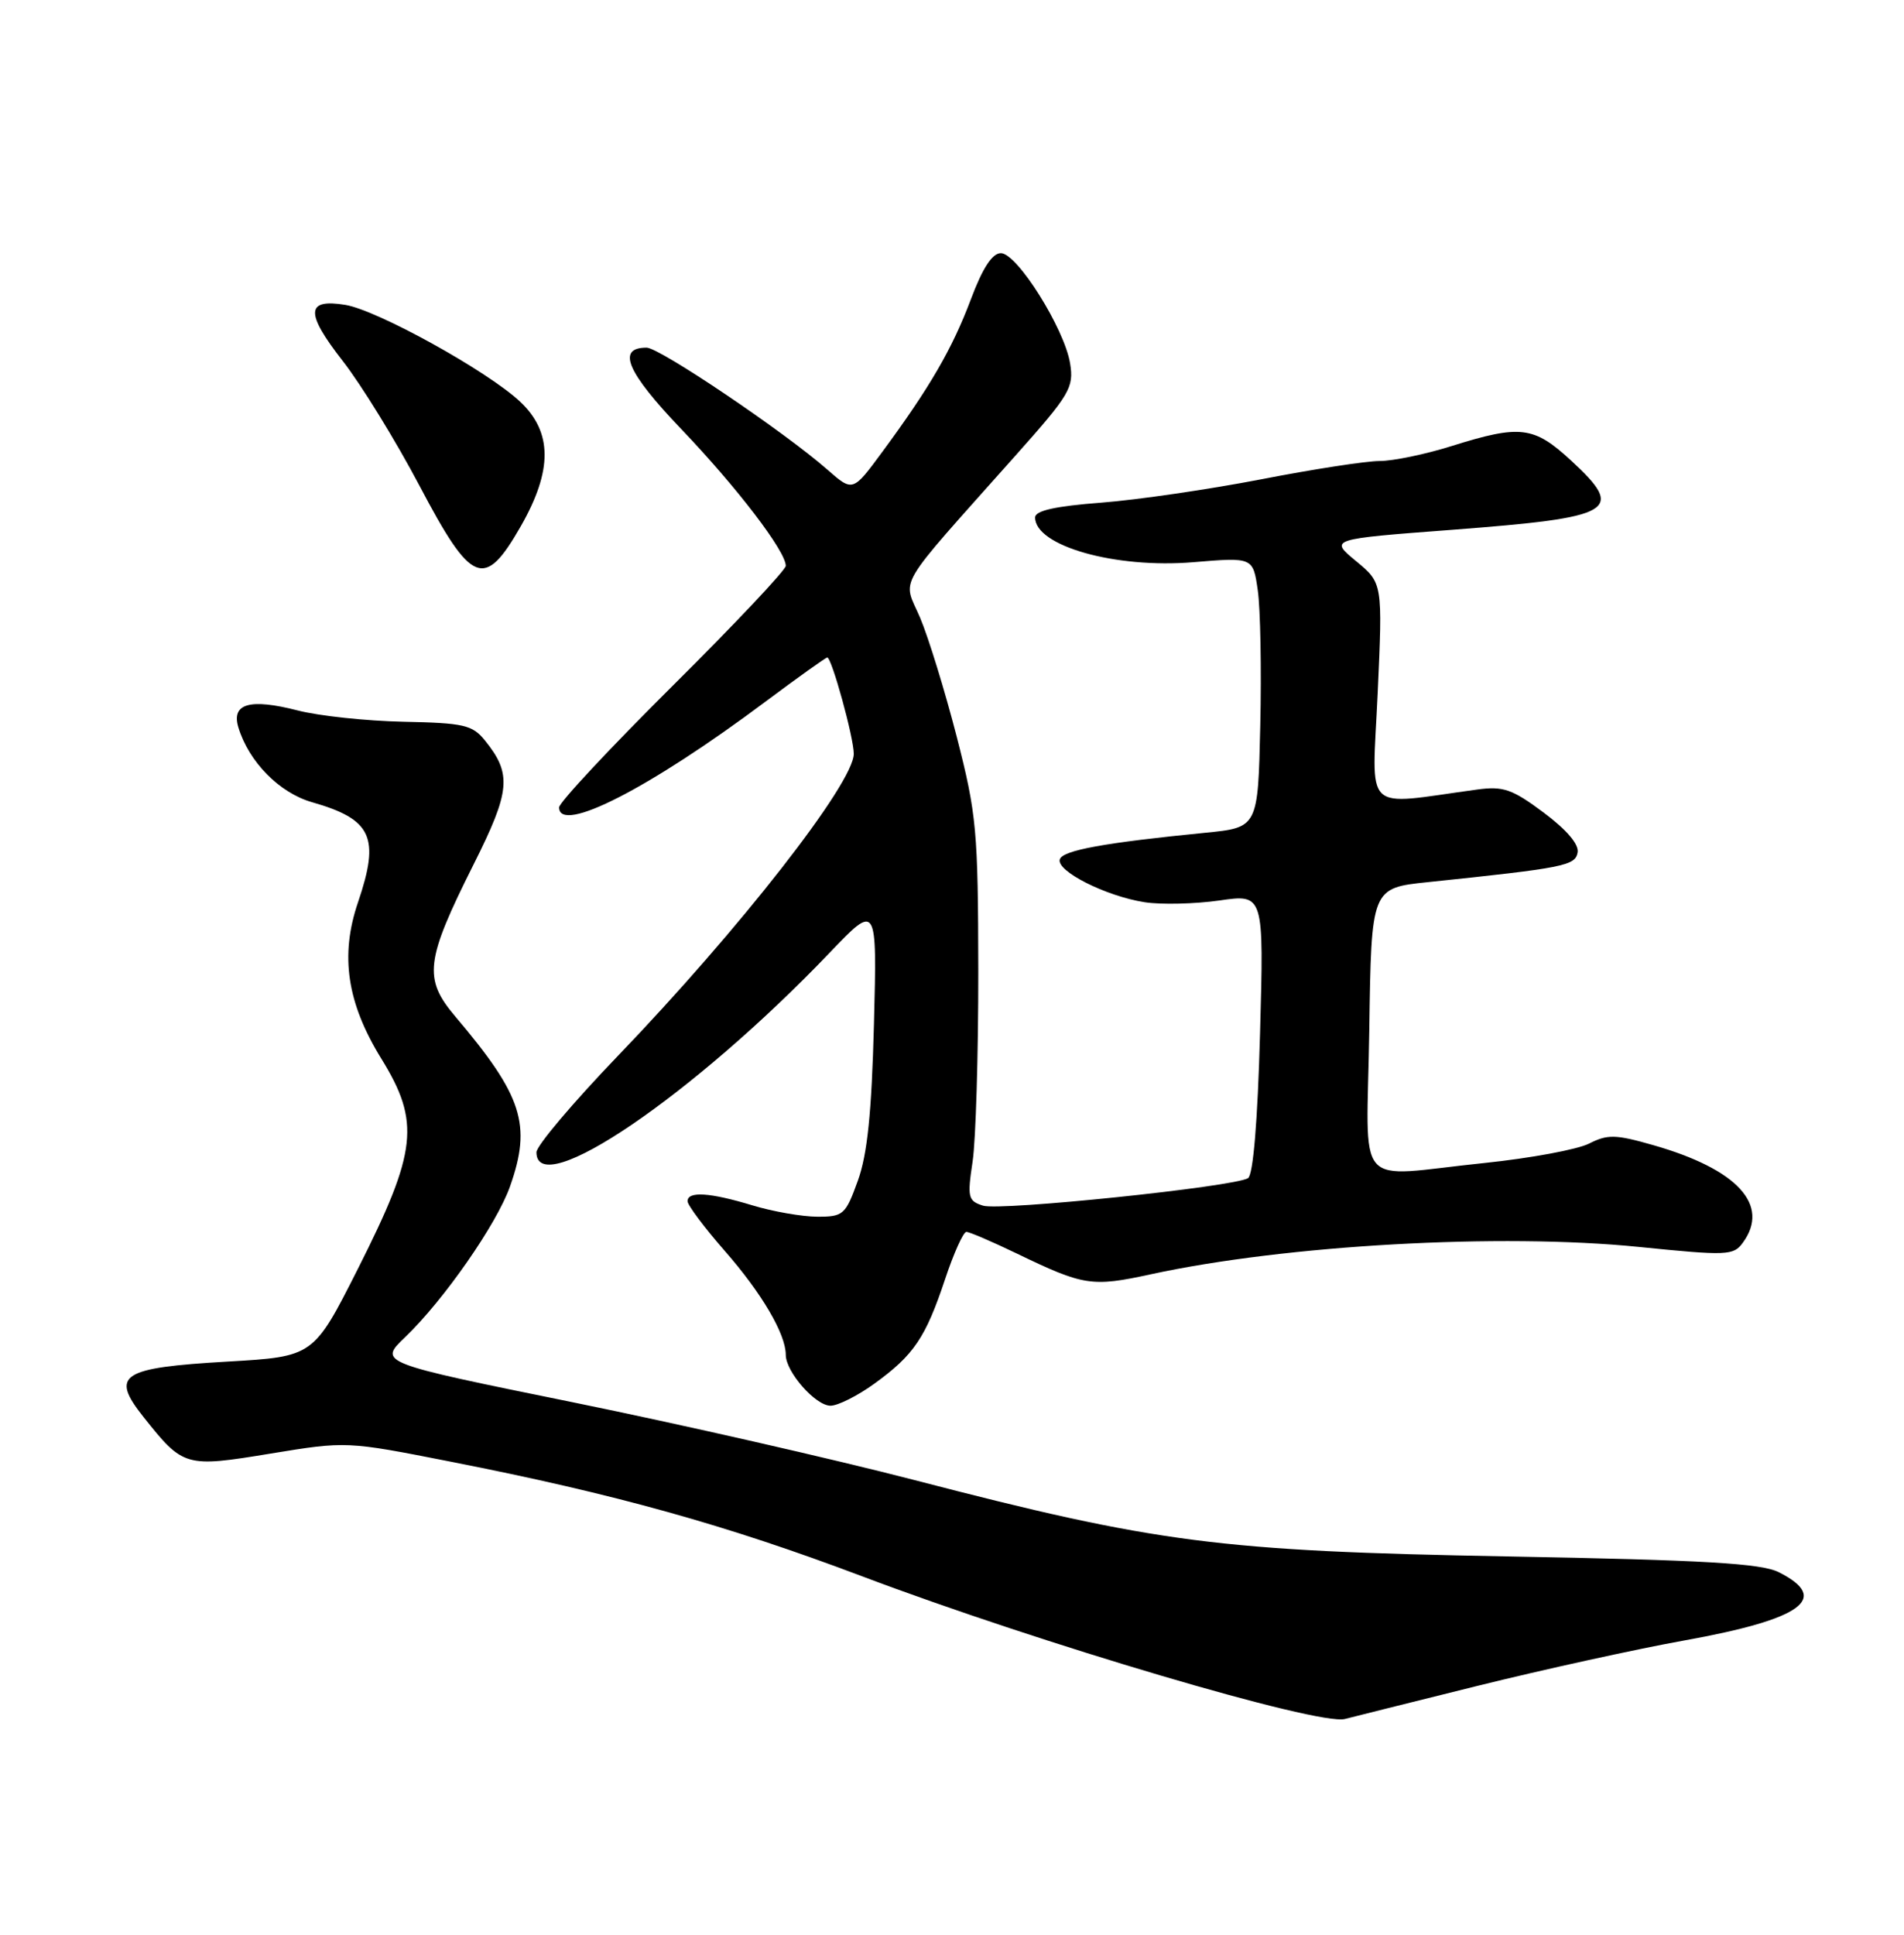<?xml version="1.0" encoding="UTF-8" standalone="no"?>
<!DOCTYPE svg PUBLIC "-//W3C//DTD SVG 1.1//EN" "http://www.w3.org/Graphics/SVG/1.1/DTD/svg11.dtd" >
<svg xmlns="http://www.w3.org/2000/svg" xmlns:xlink="http://www.w3.org/1999/xlink" version="1.1" viewBox="0 0 252 256">
 <g >
 <path fill="currentColor"
d=" M 195.50 223.08 C 204.30 220.90 216.64 218.19 222.93 217.06 C 238.53 214.25 242.33 211.50 235.43 208.03 C 233.11 206.86 225.66 206.42 199.50 205.94 C 161.36 205.24 153.16 204.18 121.00 195.83 C 110.28 193.05 89.93 188.42 75.79 185.54 C 50.08 180.31 50.08 180.31 53.64 176.91 C 58.74 172.02 65.76 161.94 67.50 156.99 C 70.39 148.81 69.17 145.01 60.26 134.50 C 56.01 129.48 56.29 127.12 62.69 114.36 C 67.57 104.64 67.77 102.41 64.17 97.96 C 62.52 95.92 61.37 95.66 53.41 95.50 C 48.51 95.40 42.20 94.73 39.38 94.00 C 33.07 92.38 30.59 93.09 31.55 96.25 C 32.93 100.80 36.98 104.91 41.28 106.14 C 49.23 108.41 50.32 110.77 47.38 119.40 C 44.98 126.44 45.92 132.71 50.47 140.08 C 55.65 148.48 55.23 152.31 47.39 167.84 C 41.50 179.50 41.50 179.50 30.13 180.16 C 15.96 180.98 14.56 181.91 19.00 187.50 C 24.26 194.12 24.52 194.19 35.83 192.33 C 45.86 190.69 45.86 190.69 59.68 193.41 C 81.46 197.69 96.15 201.79 114.13 208.58 C 137.68 217.47 174.52 228.36 178.00 227.45 C 178.82 227.23 186.70 225.27 195.50 223.08 Z  M 115.74 183.07 C 120.95 179.30 122.50 177.00 125.07 169.30 C 126.22 165.83 127.50 163.00 127.90 163.00 C 128.31 163.00 131.31 164.29 134.57 165.86 C 143.44 170.14 144.50 170.31 152.31 168.61 C 170.17 164.73 198.64 163.14 216.92 164.99 C 228.59 166.17 229.43 166.14 230.67 164.43 C 234.32 159.45 229.96 154.70 218.81 151.52 C 213.82 150.09 212.77 150.07 210.31 151.32 C 208.76 152.10 202.55 153.25 196.50 153.88 C 178.87 155.69 180.91 158.04 181.23 136.25 C 181.50 117.50 181.50 117.50 189.00 116.72 C 207.02 114.84 208.47 114.55 208.80 112.81 C 209.01 111.73 207.36 109.80 204.31 107.52 C 200.14 104.41 198.97 104.00 195.50 104.47 C 180.14 106.55 181.60 107.97 182.34 91.73 C 183.00 77.15 183.00 77.15 179.47 74.24 C 175.95 71.33 175.95 71.33 192.22 70.10 C 213.76 68.46 215.18 67.63 207.94 60.94 C 203.01 56.39 201.22 56.17 192.16 59.01 C 188.67 60.11 184.37 61.00 182.59 61.00 C 180.81 61.00 173.76 62.09 166.93 63.42 C 160.09 64.74 150.56 66.14 145.75 66.51 C 139.63 66.98 137.00 67.57 137.00 68.47 C 137.00 72.24 147.61 75.25 157.93 74.39 C 165.84 73.73 165.84 73.73 166.47 78.11 C 166.82 80.53 166.97 88.58 166.80 96.00 C 166.50 109.50 166.50 109.50 159.50 110.19 C 146.15 111.51 140.66 112.51 140.27 113.70 C 139.75 115.24 146.36 118.58 151.50 119.38 C 153.70 119.72 158.15 119.61 161.39 119.15 C 167.28 118.30 167.28 118.30 166.77 136.76 C 166.45 148.38 165.86 155.47 165.18 155.89 C 163.32 157.04 132.37 160.25 130.11 159.53 C 128.12 158.90 128.01 158.44 128.73 153.67 C 129.15 150.83 129.49 139.50 129.48 128.50 C 129.45 109.86 129.26 107.75 126.63 97.50 C 125.07 91.45 122.89 84.36 121.78 81.74 C 119.47 76.32 118.19 78.50 134.34 60.35 C 141.62 52.19 142.15 51.29 141.63 48.08 C 140.88 43.48 134.62 33.50 132.47 33.50 C 131.33 33.50 130.05 35.46 128.49 39.62 C 126.04 46.14 123.07 51.26 116.77 59.80 C 112.87 65.09 112.87 65.09 109.54 62.17 C 103.83 57.15 87.30 46.00 85.58 46.00 C 81.57 46.00 82.95 49.23 90.19 56.80 C 97.56 64.51 104.00 72.94 104.00 74.87 C 104.00 75.42 97.25 82.58 89.00 90.77 C 80.75 98.97 74.00 106.19 74.00 106.83 C 74.00 110.44 86.00 104.30 101.31 92.84 C 105.61 89.63 109.29 87.00 109.49 87.00 C 110.08 87.00 113.00 97.61 113.00 99.74 C 113.00 103.61 97.88 122.97 81.78 139.71 C 75.85 145.88 71.00 151.61 71.00 152.46 C 71.00 159.04 91.79 144.90 109.79 126.08 C 116.08 119.50 116.08 119.50 115.67 135.50 C 115.36 147.29 114.80 152.75 113.53 156.25 C 111.91 160.74 111.61 161.00 108.16 160.99 C 106.15 160.98 102.29 160.31 99.59 159.49 C 93.95 157.78 91.00 157.59 91.00 158.94 C 91.00 159.46 93.21 162.41 95.91 165.50 C 100.83 171.11 104.00 176.52 104.00 179.27 C 104.00 181.53 107.94 186.00 109.92 186.00 C 110.90 186.00 113.52 184.68 115.74 183.07 Z  M 68.93 69.63 C 73.16 62.23 73.13 57.16 68.82 53.13 C 64.48 49.07 49.93 41.03 45.70 40.34 C 40.47 39.49 40.38 41.38 45.36 47.76 C 47.82 50.91 52.39 58.34 55.51 64.25 C 62.44 77.40 64.10 78.07 68.93 69.63 Z "/>
</g>
</svg>